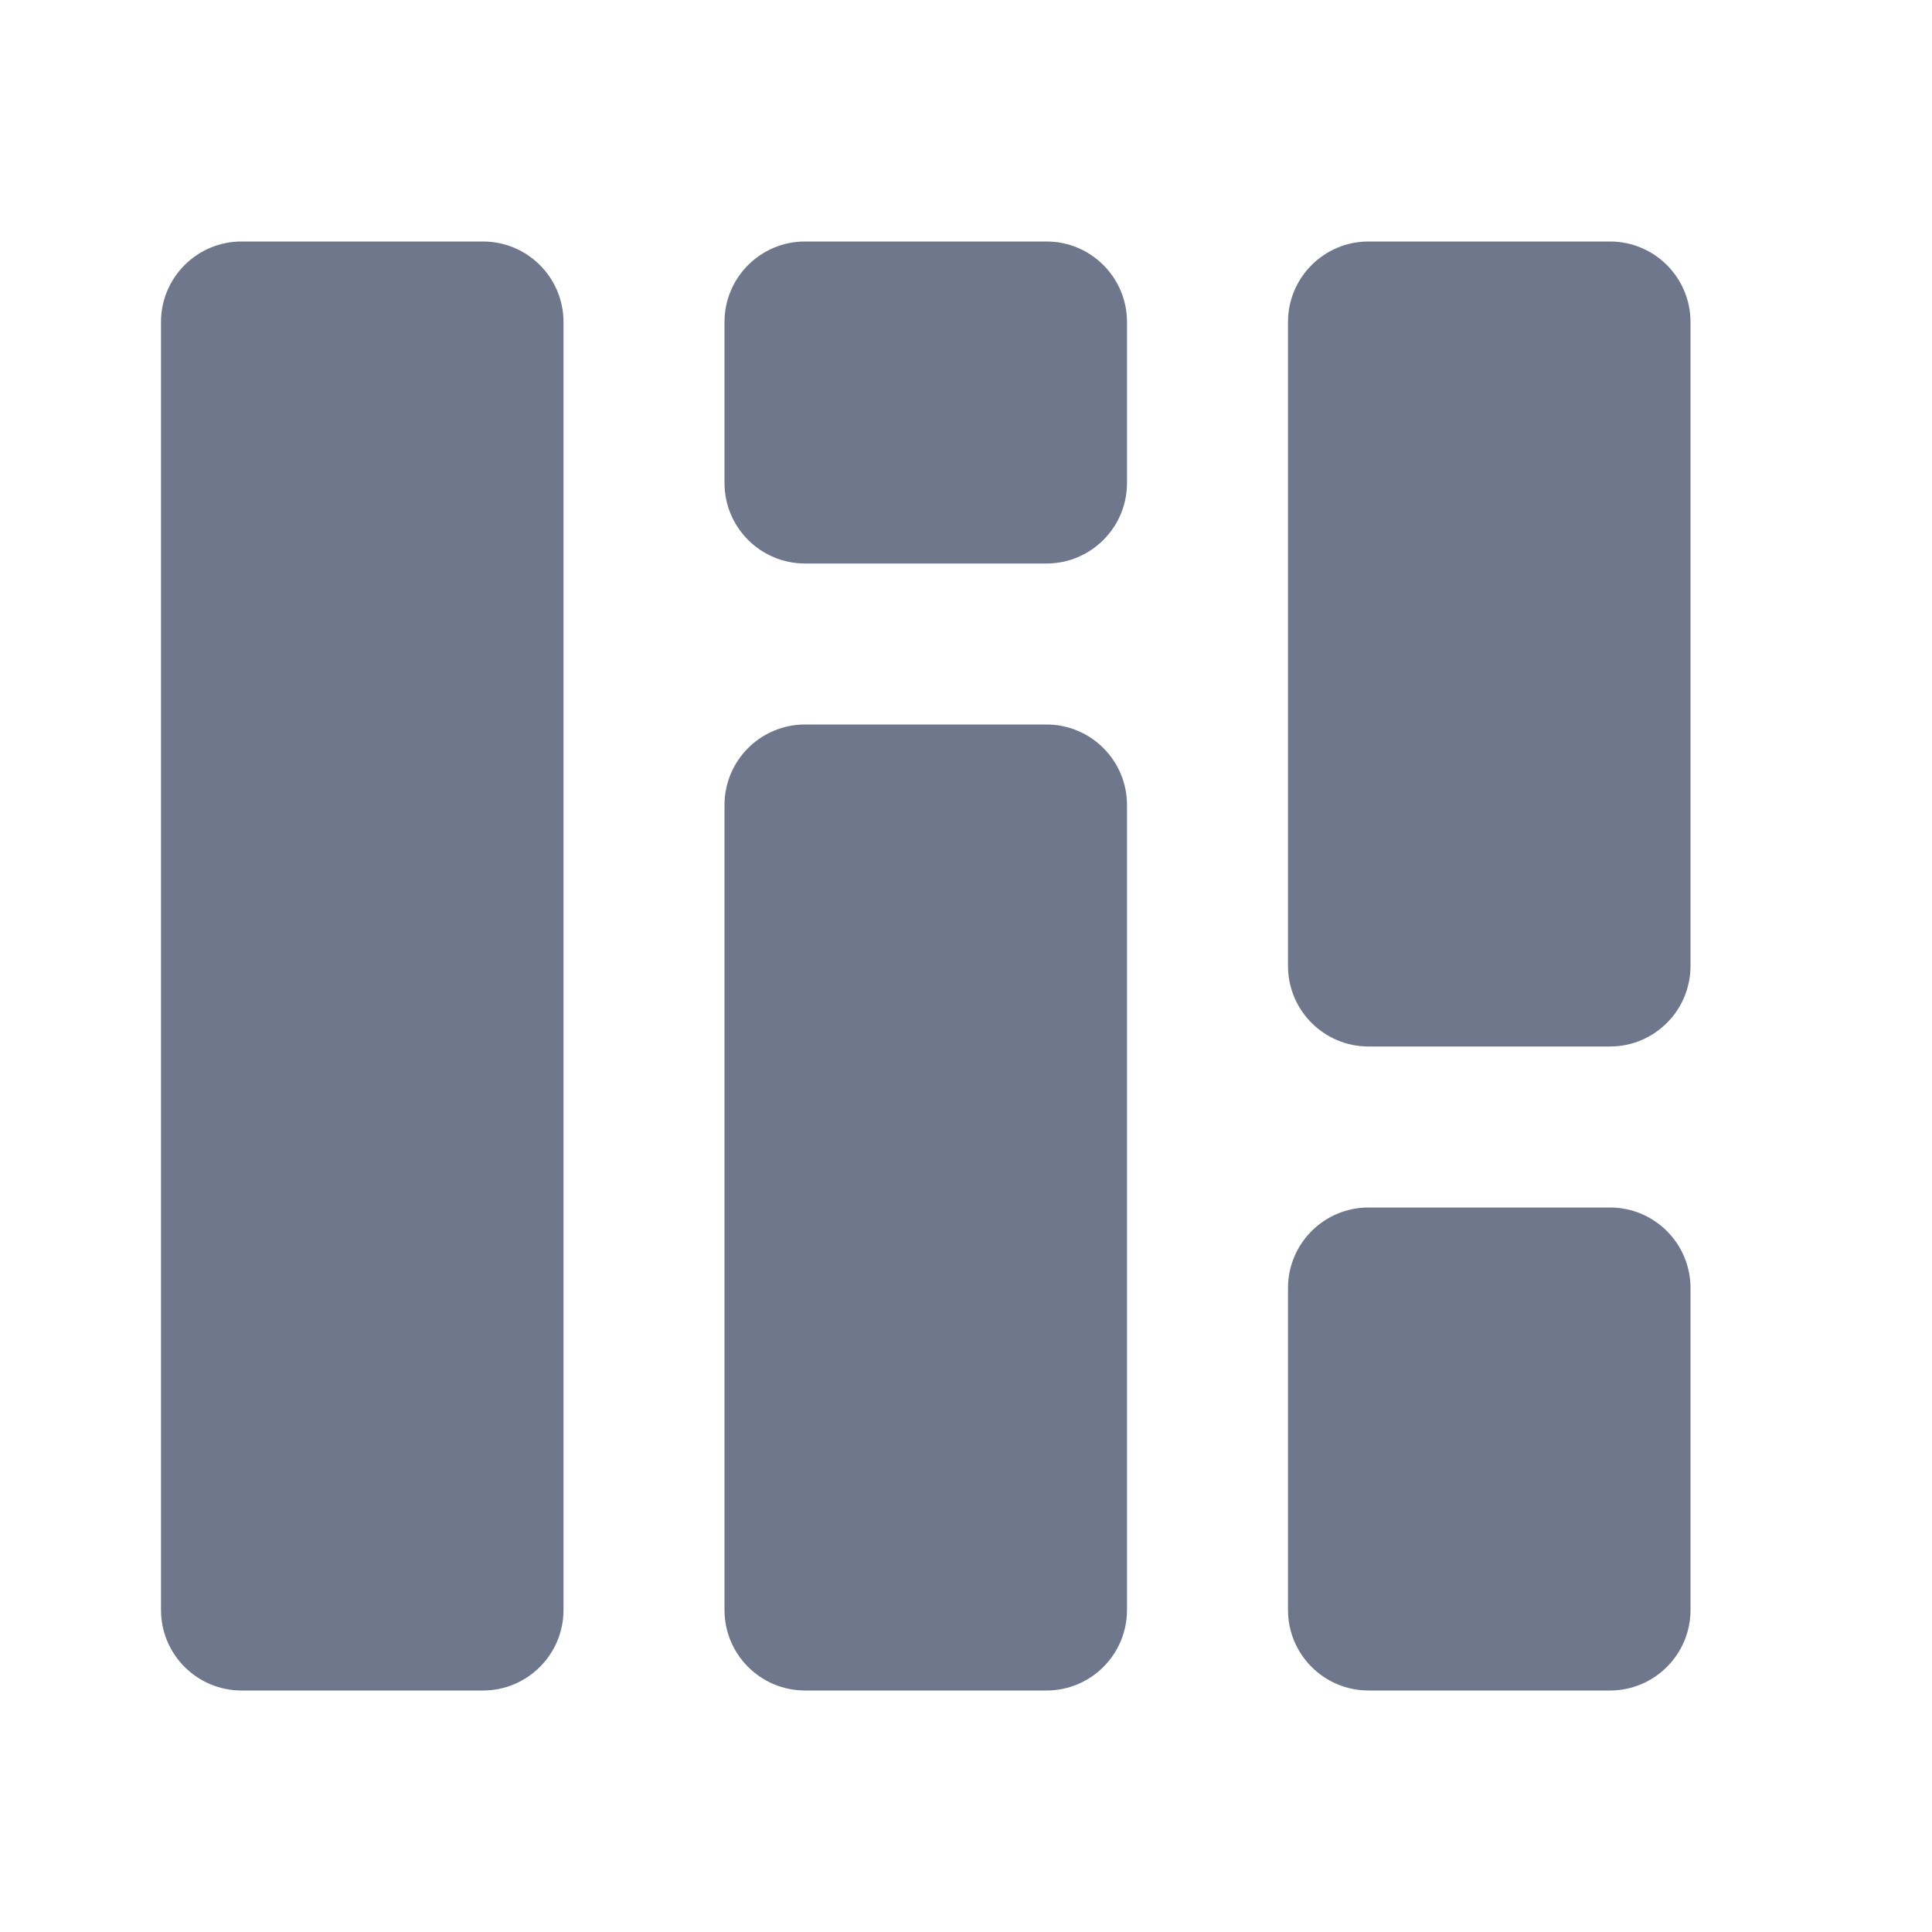 <svg width="24" height="24" viewBox="0 0 24 24" fill="none" xmlns="http://www.w3.org/2000/svg">
<path fill-rule="evenodd" clip-rule="evenodd" d="M2 4C2 3.448 2.448 3 3 3H6C6.552 3 7 3.448 7 4V20C7 20.552 6.552 21 6 21H3C2.448 21 2 20.552 2 20V4ZM9 4C9 3.448 9.448 3 10 3H13C13.552 3 14 3.448 14 4V6C14 6.552 13.552 7 13 7H10C9.448 7 9 6.552 9 6V4ZM10 9C9.448 9 9 9.448 9 10V20C9 20.552 9.448 21 10 21H13C13.552 21 14 20.552 14 20V10C14 9.448 13.552 9 13 9H10ZM16 16C16 15.448 16.448 15 17 15H20C20.552 15 21 15.448 21 16V20C21 20.552 20.552 21 20 21H17C16.448 21 16 20.552 16 20V16ZM17 3C16.448 3 16 3.448 16 4V12C16 12.552 16.448 13 17 13H20C20.552 13 21 12.552 21 12V4C21 3.448 20.552 3 20 3H17Z" fill="#6E778C"/>
</svg>

